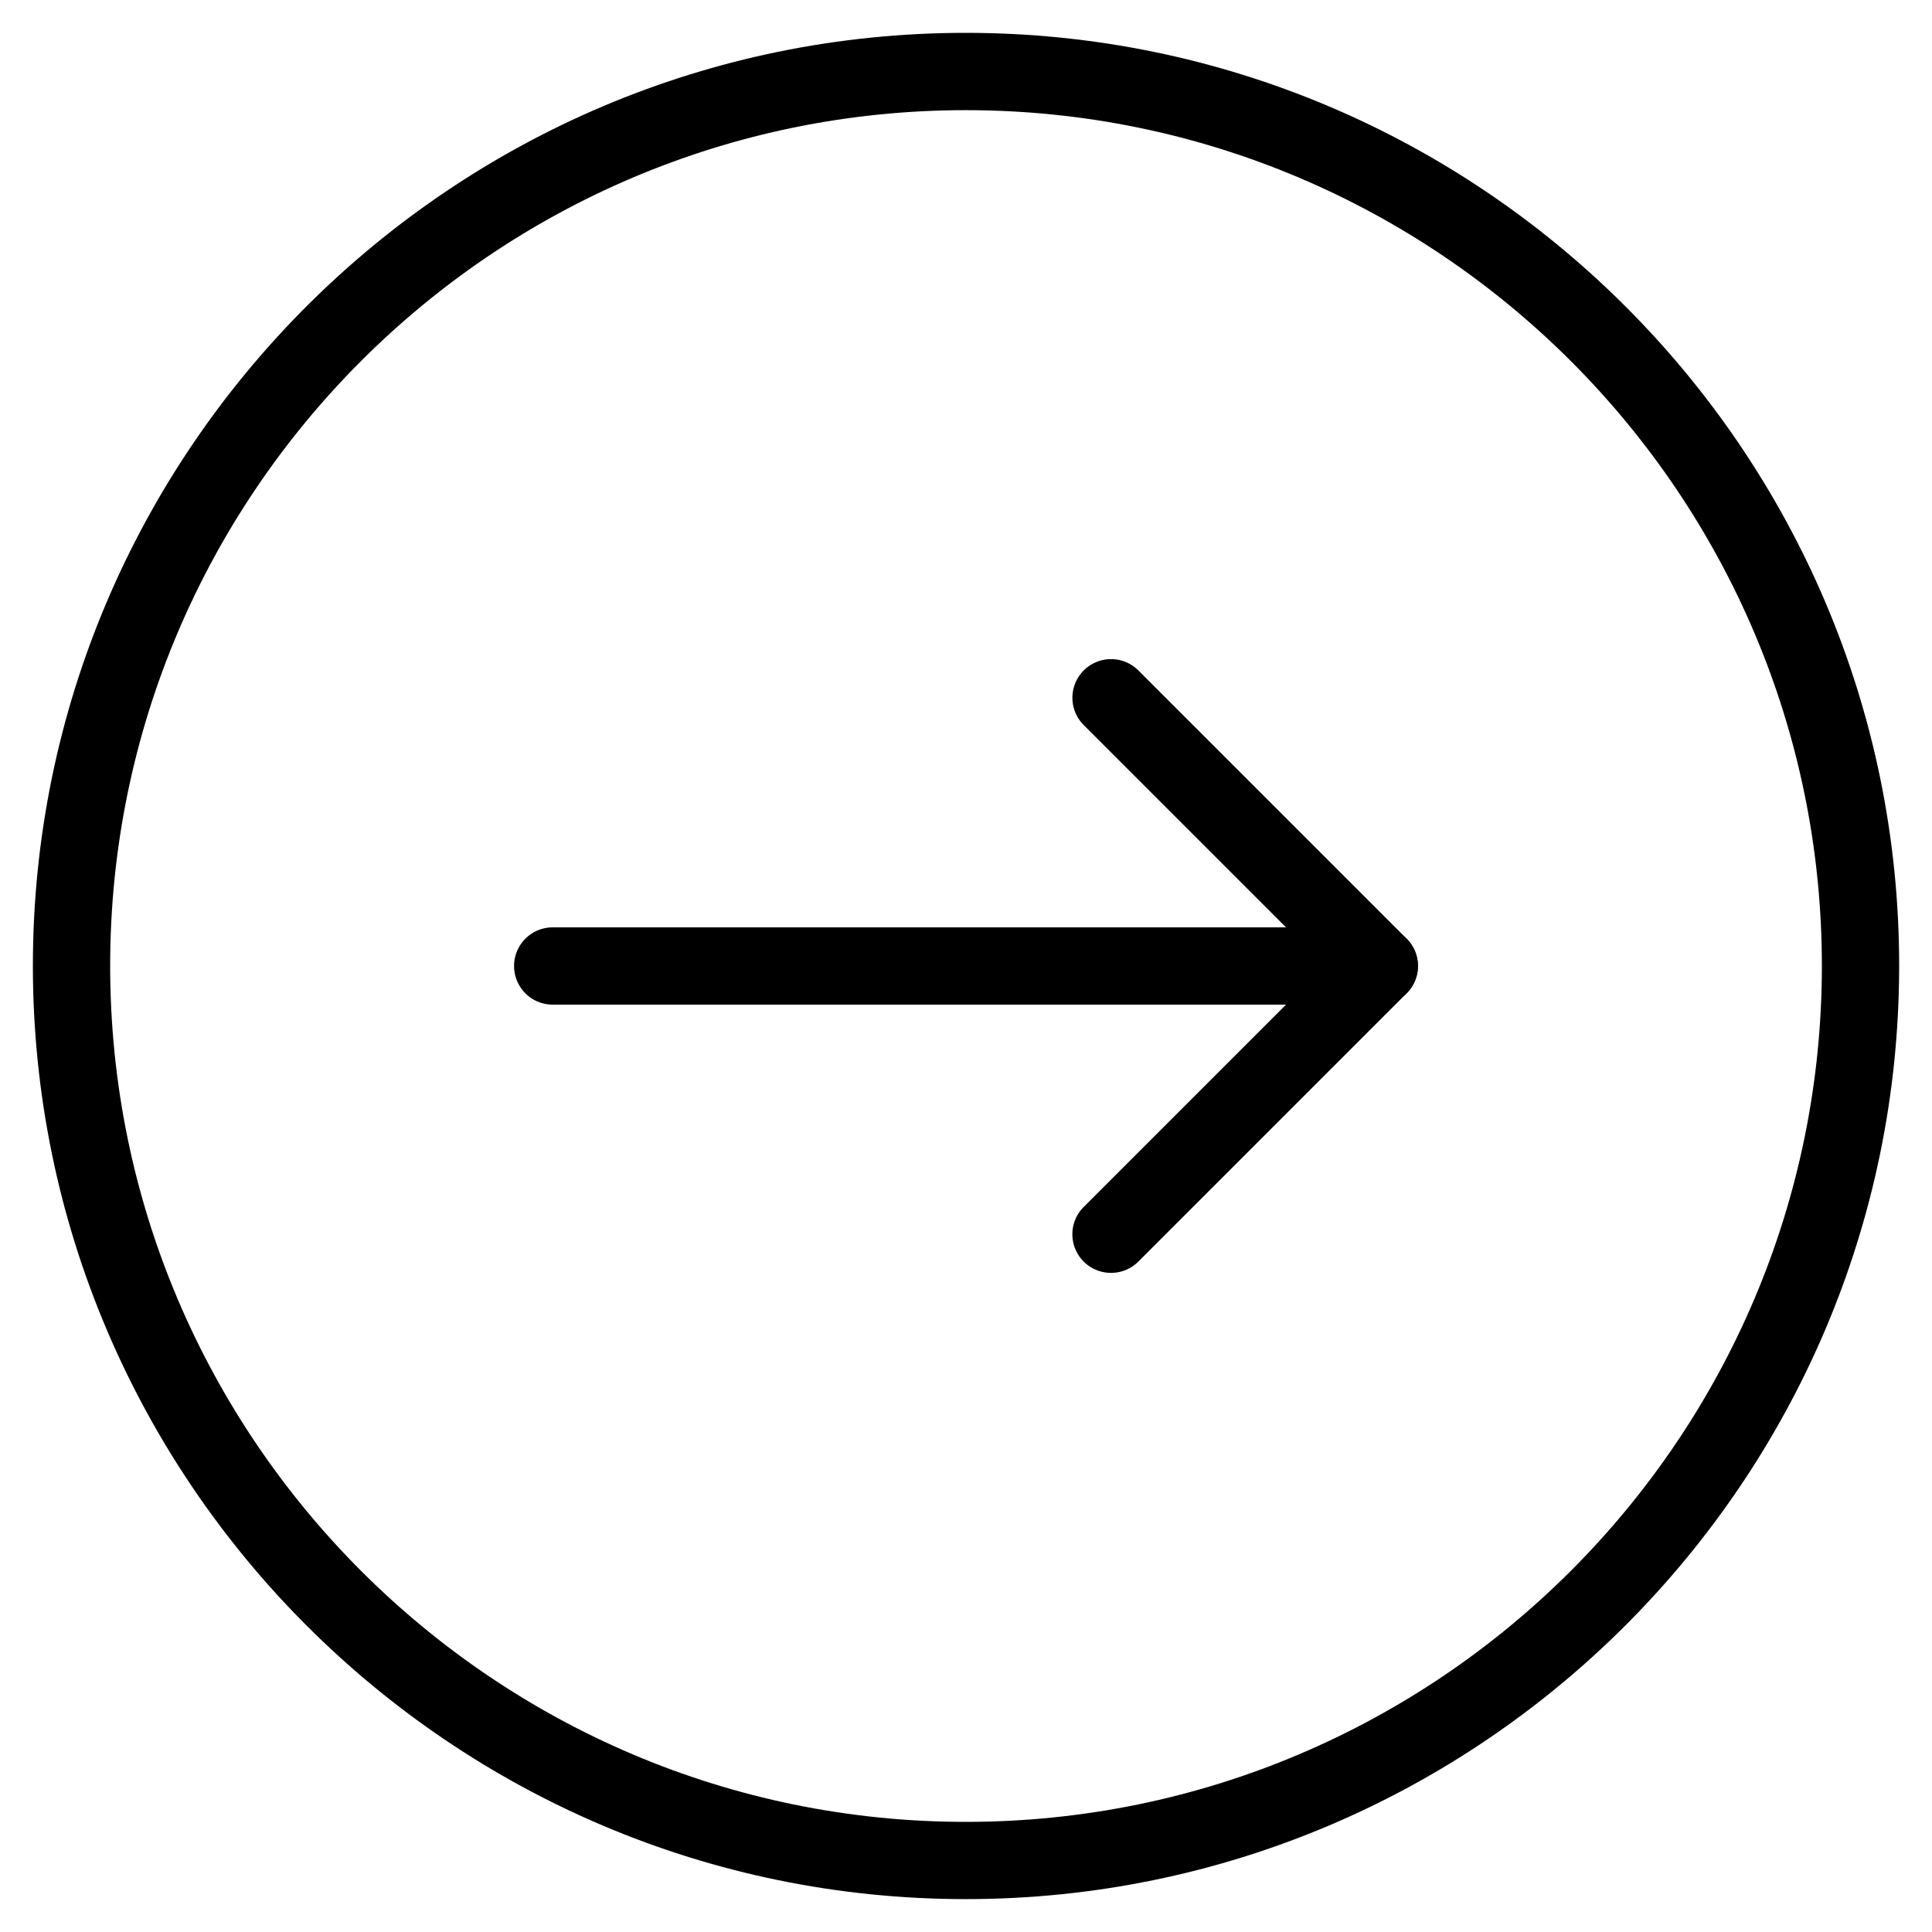 <svg xmlns="http://www.w3.org/2000/svg" version="1.1" xmlns:xlink="http://www.w3.org/1999/xlink" width="512" height="512" x="0" y="0" viewBox="0 0 50 50" style="enable-background:new 0 0 512 512" xml:space="preserve" class=""><g><path d="M24.994 49.149C11.682 49.149.851 38.313.851 24.993.851 11.681 11.682.85 24.994.85 38.313.85 49.15 11.681 49.15 24.993c-.001 13.32-10.837 24.156-24.156 24.156zm0-46.298c-12.21 0-22.143 9.933-22.143 22.143 0 12.217 9.933 22.156 22.143 22.156 12.217 0 22.156-9.939 22.156-22.156-.001-12.21-9.94-22.143-22.156-22.143z" fill="#000000" opacity="1" data-original="#000000" class=""></path><path d="M35.696 26H14.304a1 1 0 0 1 0-2h21.393a1 1 0 1 1-.001 2z" fill="#000000" opacity="1" data-original="#000000" class=""></path><path d="M28.754 32.942a.999.999 0 0 1-.707-1.707L34.282 25l-6.235-6.235a.999.999 0 1 1 1.414-1.414l6.942 6.942a.999.999 0 0 1 0 1.414l-6.942 6.942a.997.997 0 0 1-.707.293z" fill="#000000" opacity="1" data-original="#000000" class=""></path></g></svg>